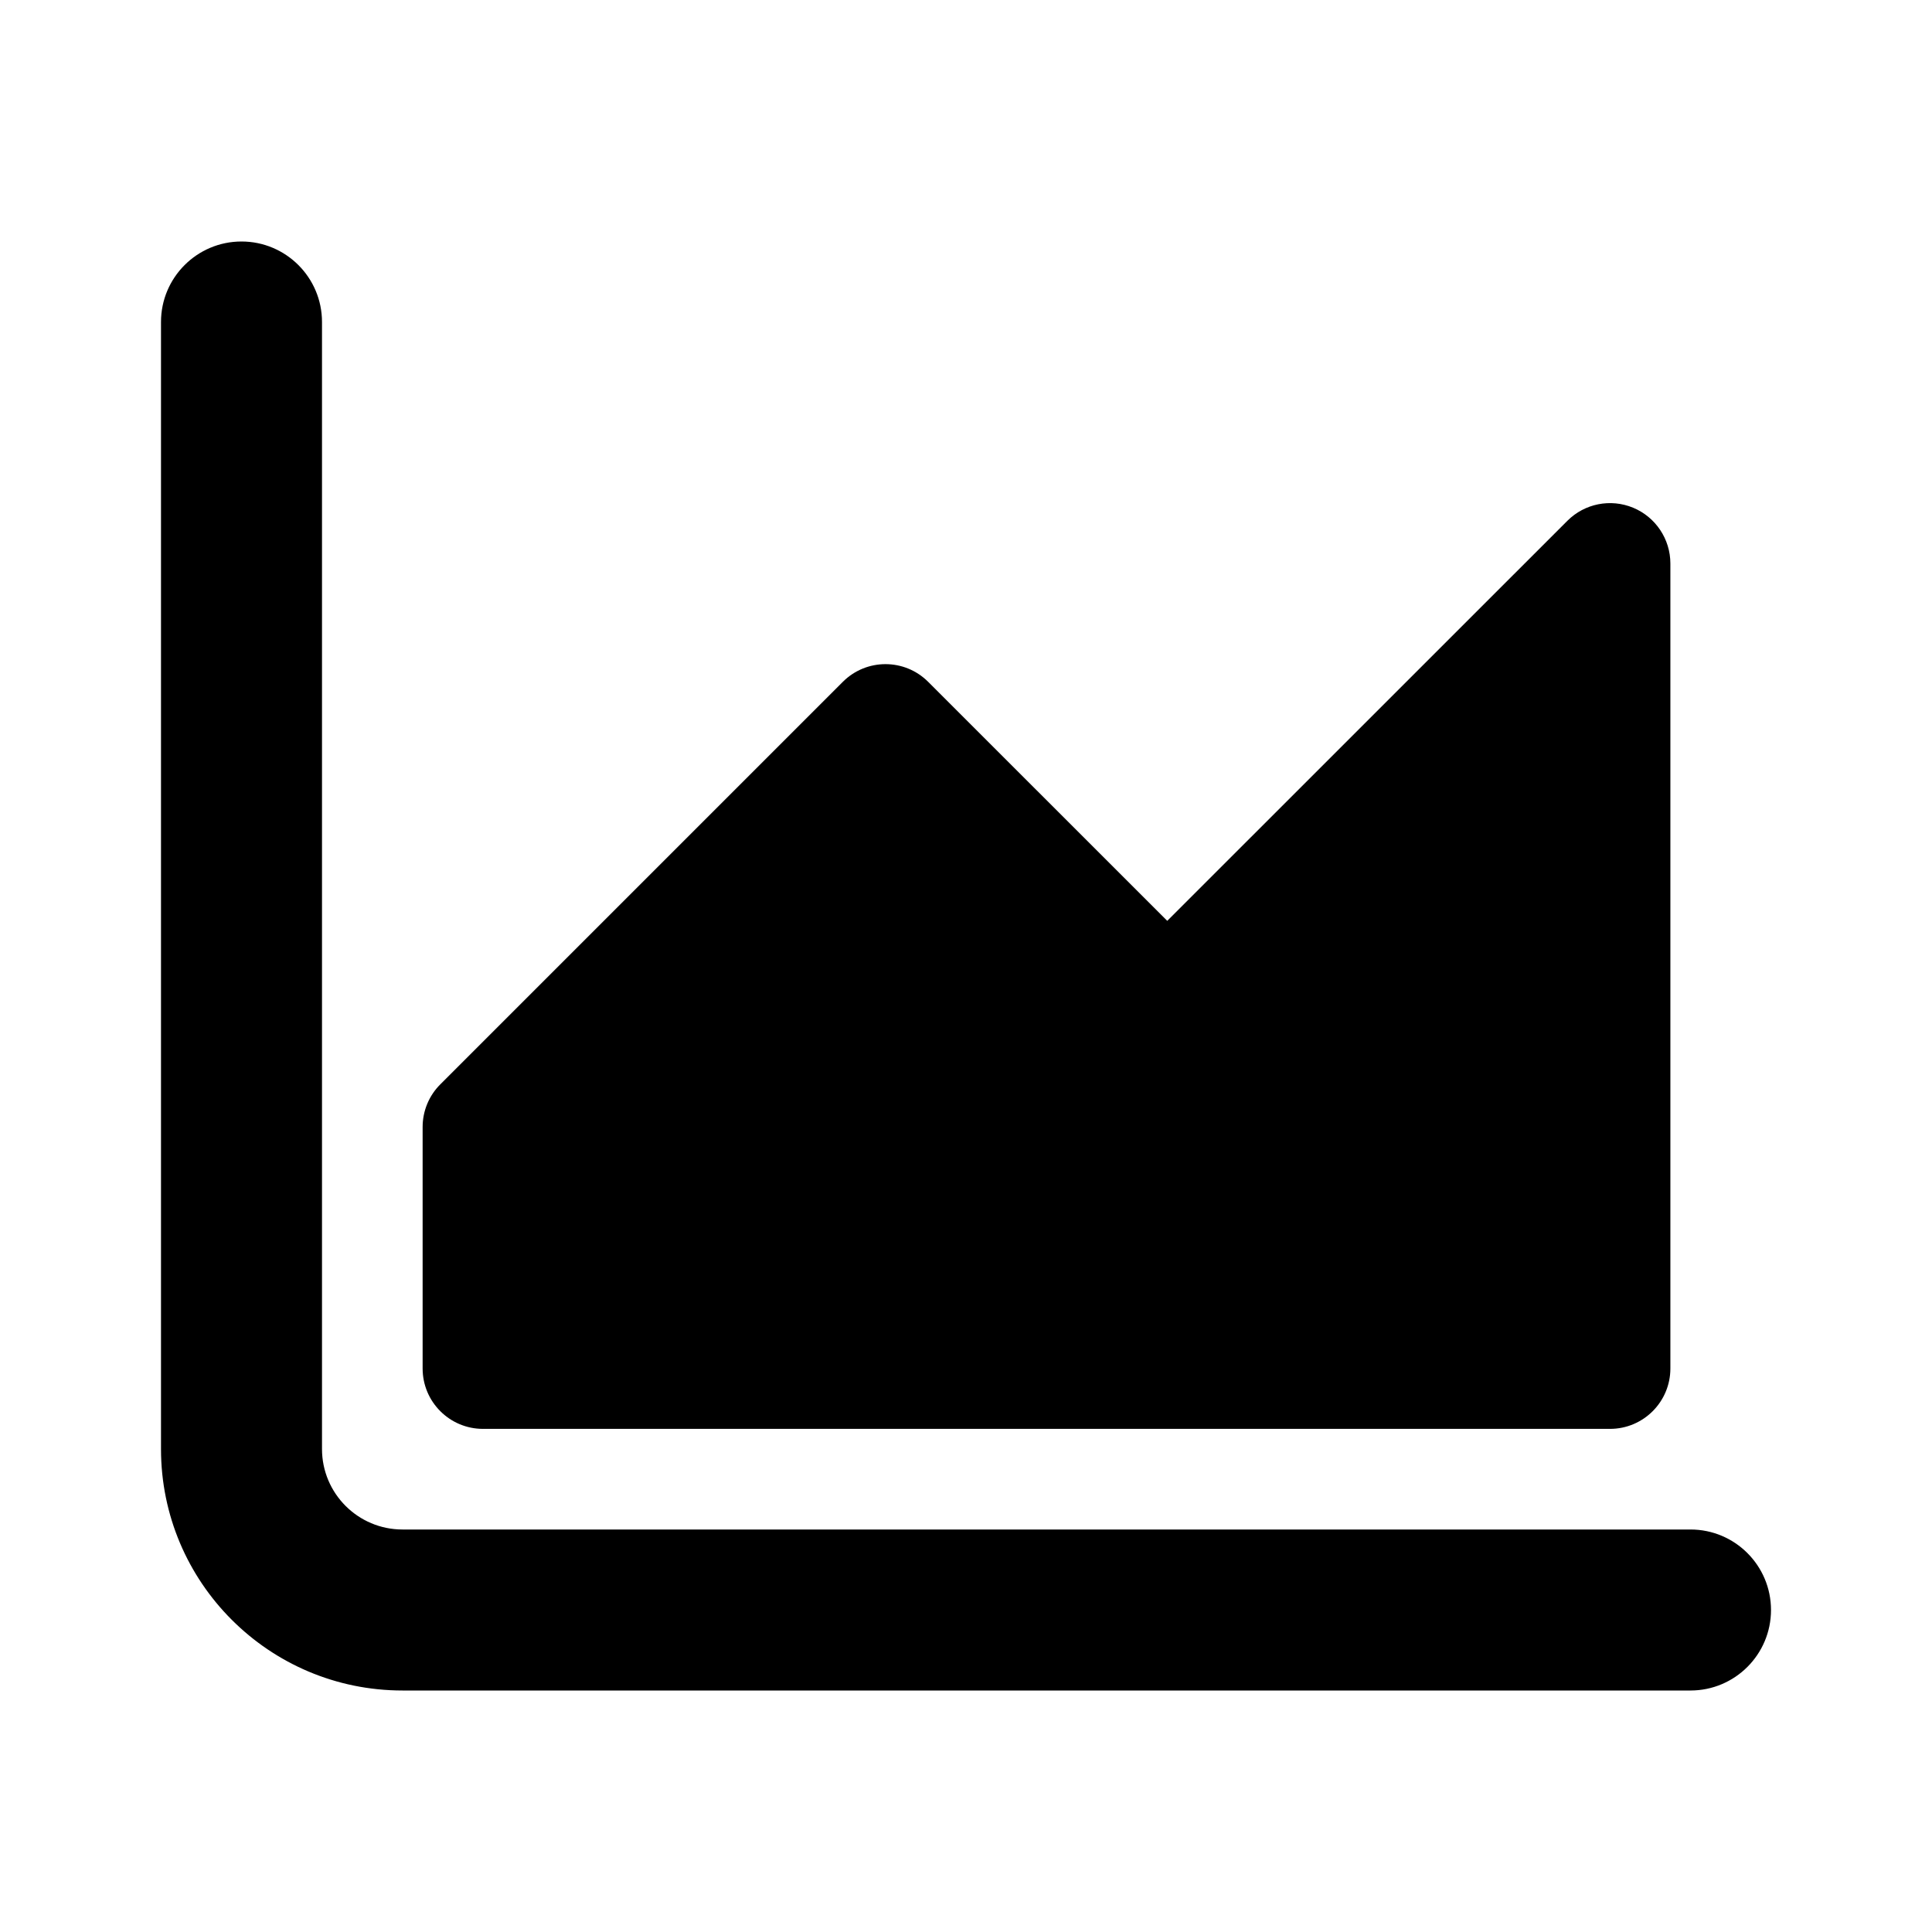 <svg width="24" height="24" viewBox="0 0 24 24" xmlns="http://www.w3.org/2000/svg">
    <path fill-rule="evenodd" clip-rule="evenodd" d="M3 3C3.552 3 4 3.448 4 4V18C4 18.552 4.448 19 5 19H21C21.552 19 22 19.448 22 20C22 20.552 21.552 21 21 21H5C3.343 21 2 19.657 2 18V4C2 3.448 2.448 3 3 3Z"/>
    <path d="M20.287 6.307C20.567 6.423 20.75 6.697 20.75 7V17C20.75 17.414 20.414 17.75 20 17.75H6C5.586 17.75 5.25 17.414 5.25 17V14C5.25 13.801 5.329 13.61 5.47 13.47L10.47 8.47C10.763 8.177 11.237 8.177 11.53 8.47L14.5 11.439L19.47 6.47C19.684 6.255 20.007 6.191 20.287 6.307Z"/>
</svg>
